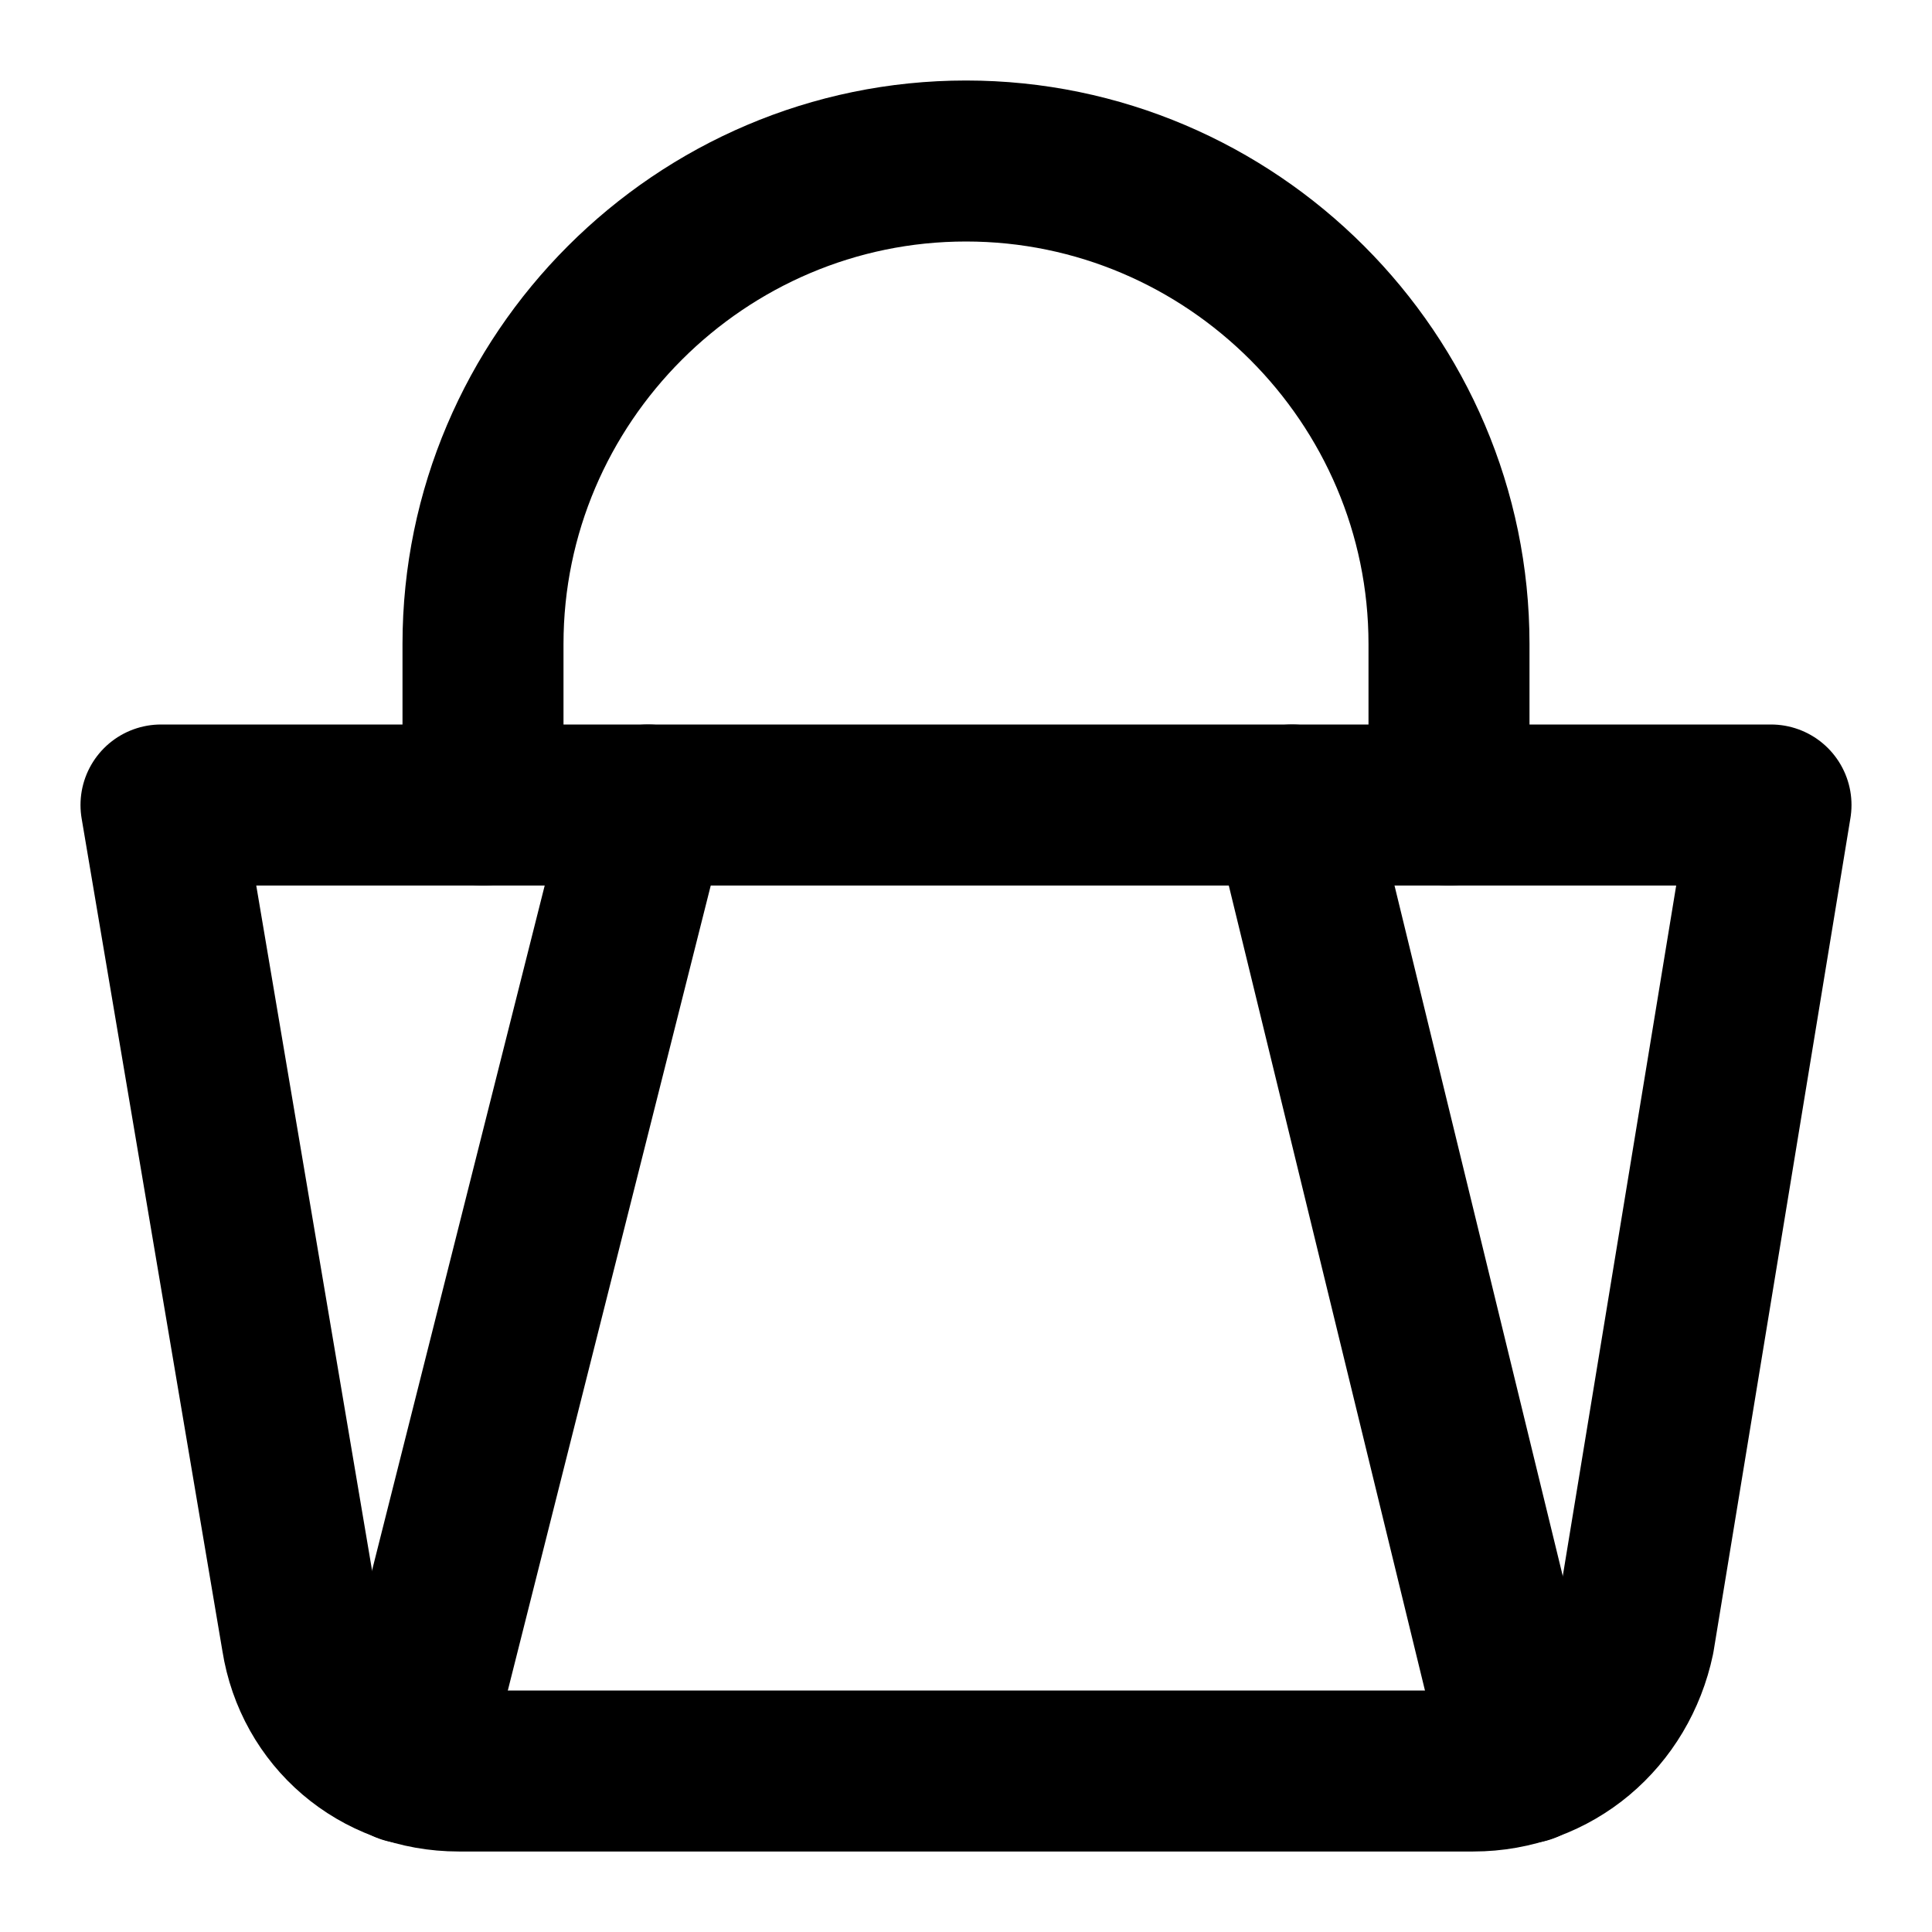<?xml version="1.0" encoding="utf-8"?>
<!-- Generator: Adobe Illustrator 26.0.0, SVG Export Plug-In . SVG Version: 6.00 Build 0)  -->
<svg version="1.1" id="Layer_1" xmlns="http://www.w3.org/2000/svg" xmlns:xlink="http://www.w3.org/1999/xlink" x="0px" y="0px"
	 viewBox="0 0 48 48" style="enable-background:new 0 0 48 48;" xml:space="preserve">
<style type="text/css">
	.st0{fill:none;stroke:#000000;stroke-width:4;stroke-linecap:round;stroke-linejoin:round;}
</style>
<path class="st0" d="M36.6,44H11.4c-2,0-3.6-1.4-3.9-3.3L4,20h40l-3.4,20.7C40.2,42.6,38.6,44,36.6,44z"/>
<g>
	<line class="st0" x1="16.1" y1="20" x2="10.1" y2="43.8"/>
	<line class="st0" x1="32.1" y1="20" x2="37.9" y2="43.8"/>
</g>
<path class="st0" d="M12,20v-4c0-6.6,5.4-12,12-12l0,0c6.6,0,12,5.4,12,12v4"/>
</svg>
